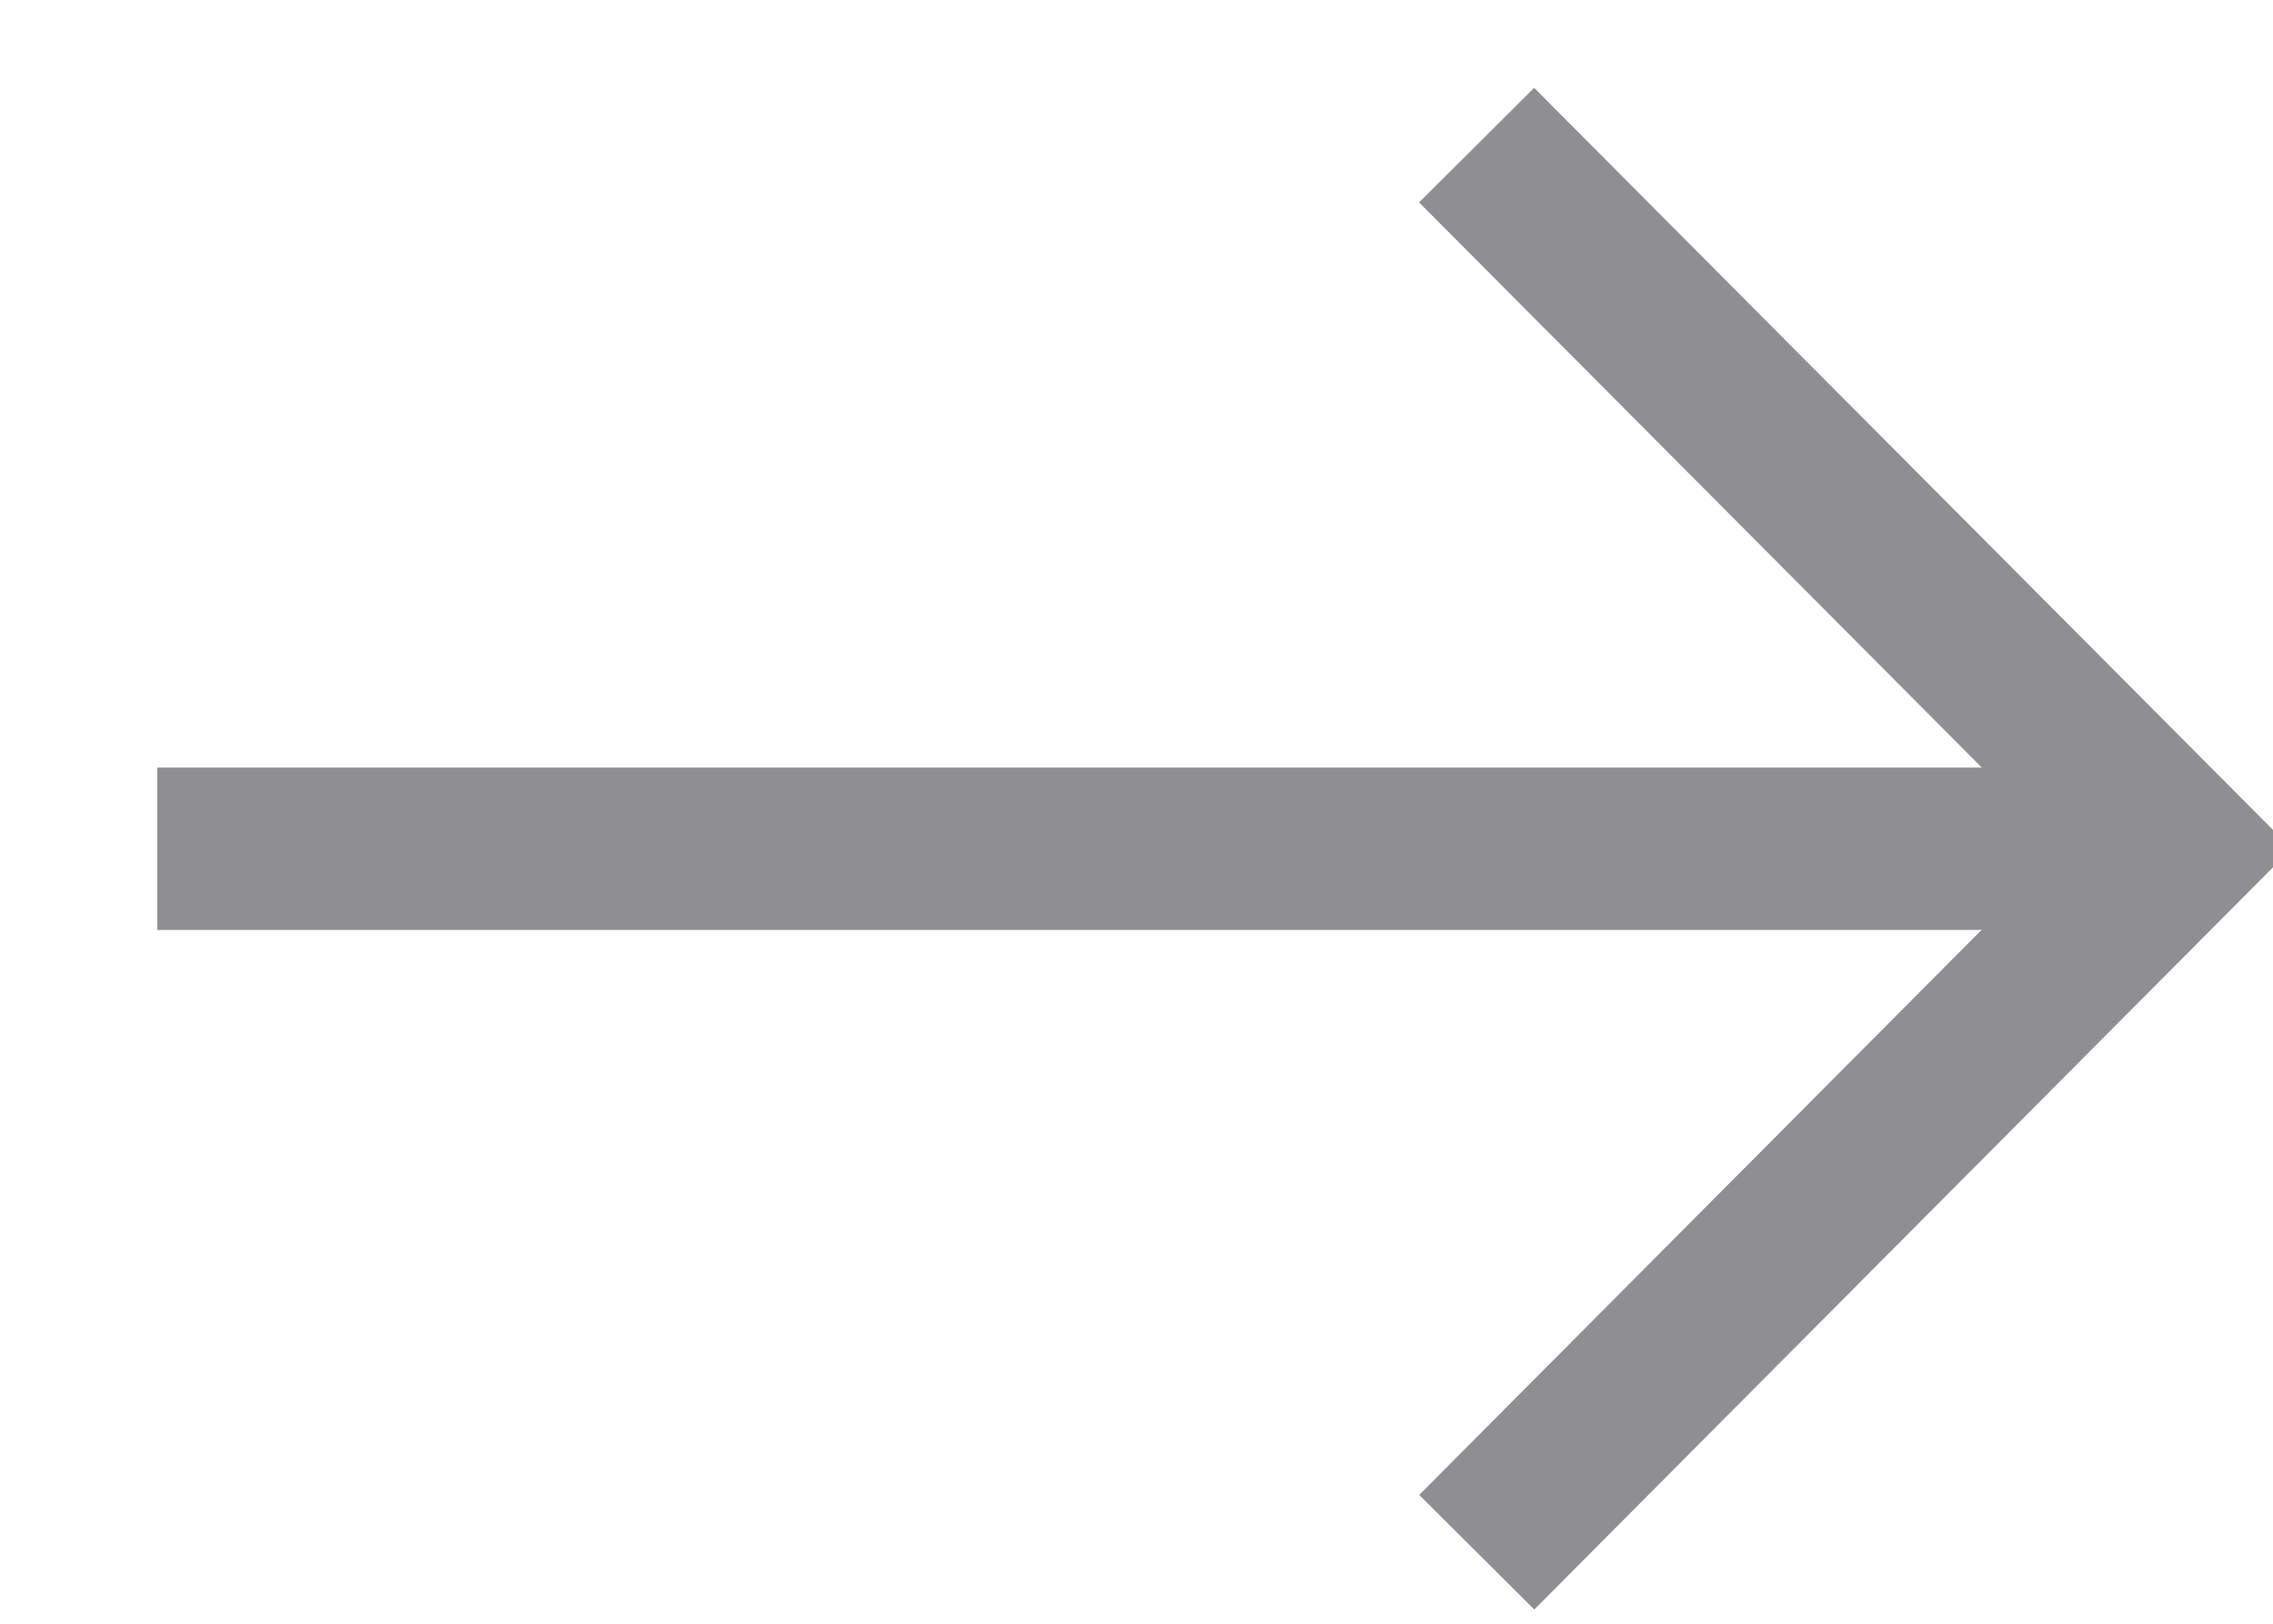 <?xml version="1.0" encoding="UTF-8"?>
<svg width="14px" height="10px" viewBox="0 0 14 10" version="1.1" xmlns="http://www.w3.org/2000/svg" xmlns:xlink="http://www.w3.org/1999/xlink">
    <!-- Generator: Sketch 60 (88103) - https://sketch.com -->
    <title>Group 4</title>
    <desc>Created with Sketch.</desc>
    <g id="Page-1" stroke="none" stroke-width="1" fill="none" fill-rule="evenodd">
        <g id="Homepage-HD" transform="translate(-1127, -1545)" stroke="#8E8E93">
            <g id="Group-4" transform="translate(1134.664, 1550.472) rotate(-90) translate(-1134.664, -1550.472) translate(1129.664, 1543.972)">
                <g id="Group-3" transform="translate(5.105, 6.154) rotate(90) translate(-5.105, -6.154) translate(-1.049, 1.538)">
                    <line x1="0.305" y1="4.476" x2="11.592" y2="4.476" id="Line-5" stroke-linecap="square"></line>
                    <polyline id="Path" transform="translate(7.931, 4.476) rotate(45) translate(-7.931, -4.476) " points="4.867 1.412 4.867 1.412 10.981 1.425 10.995 7.539"></polyline>
                </g>
            </g>
        </g>
    </g>
</svg>